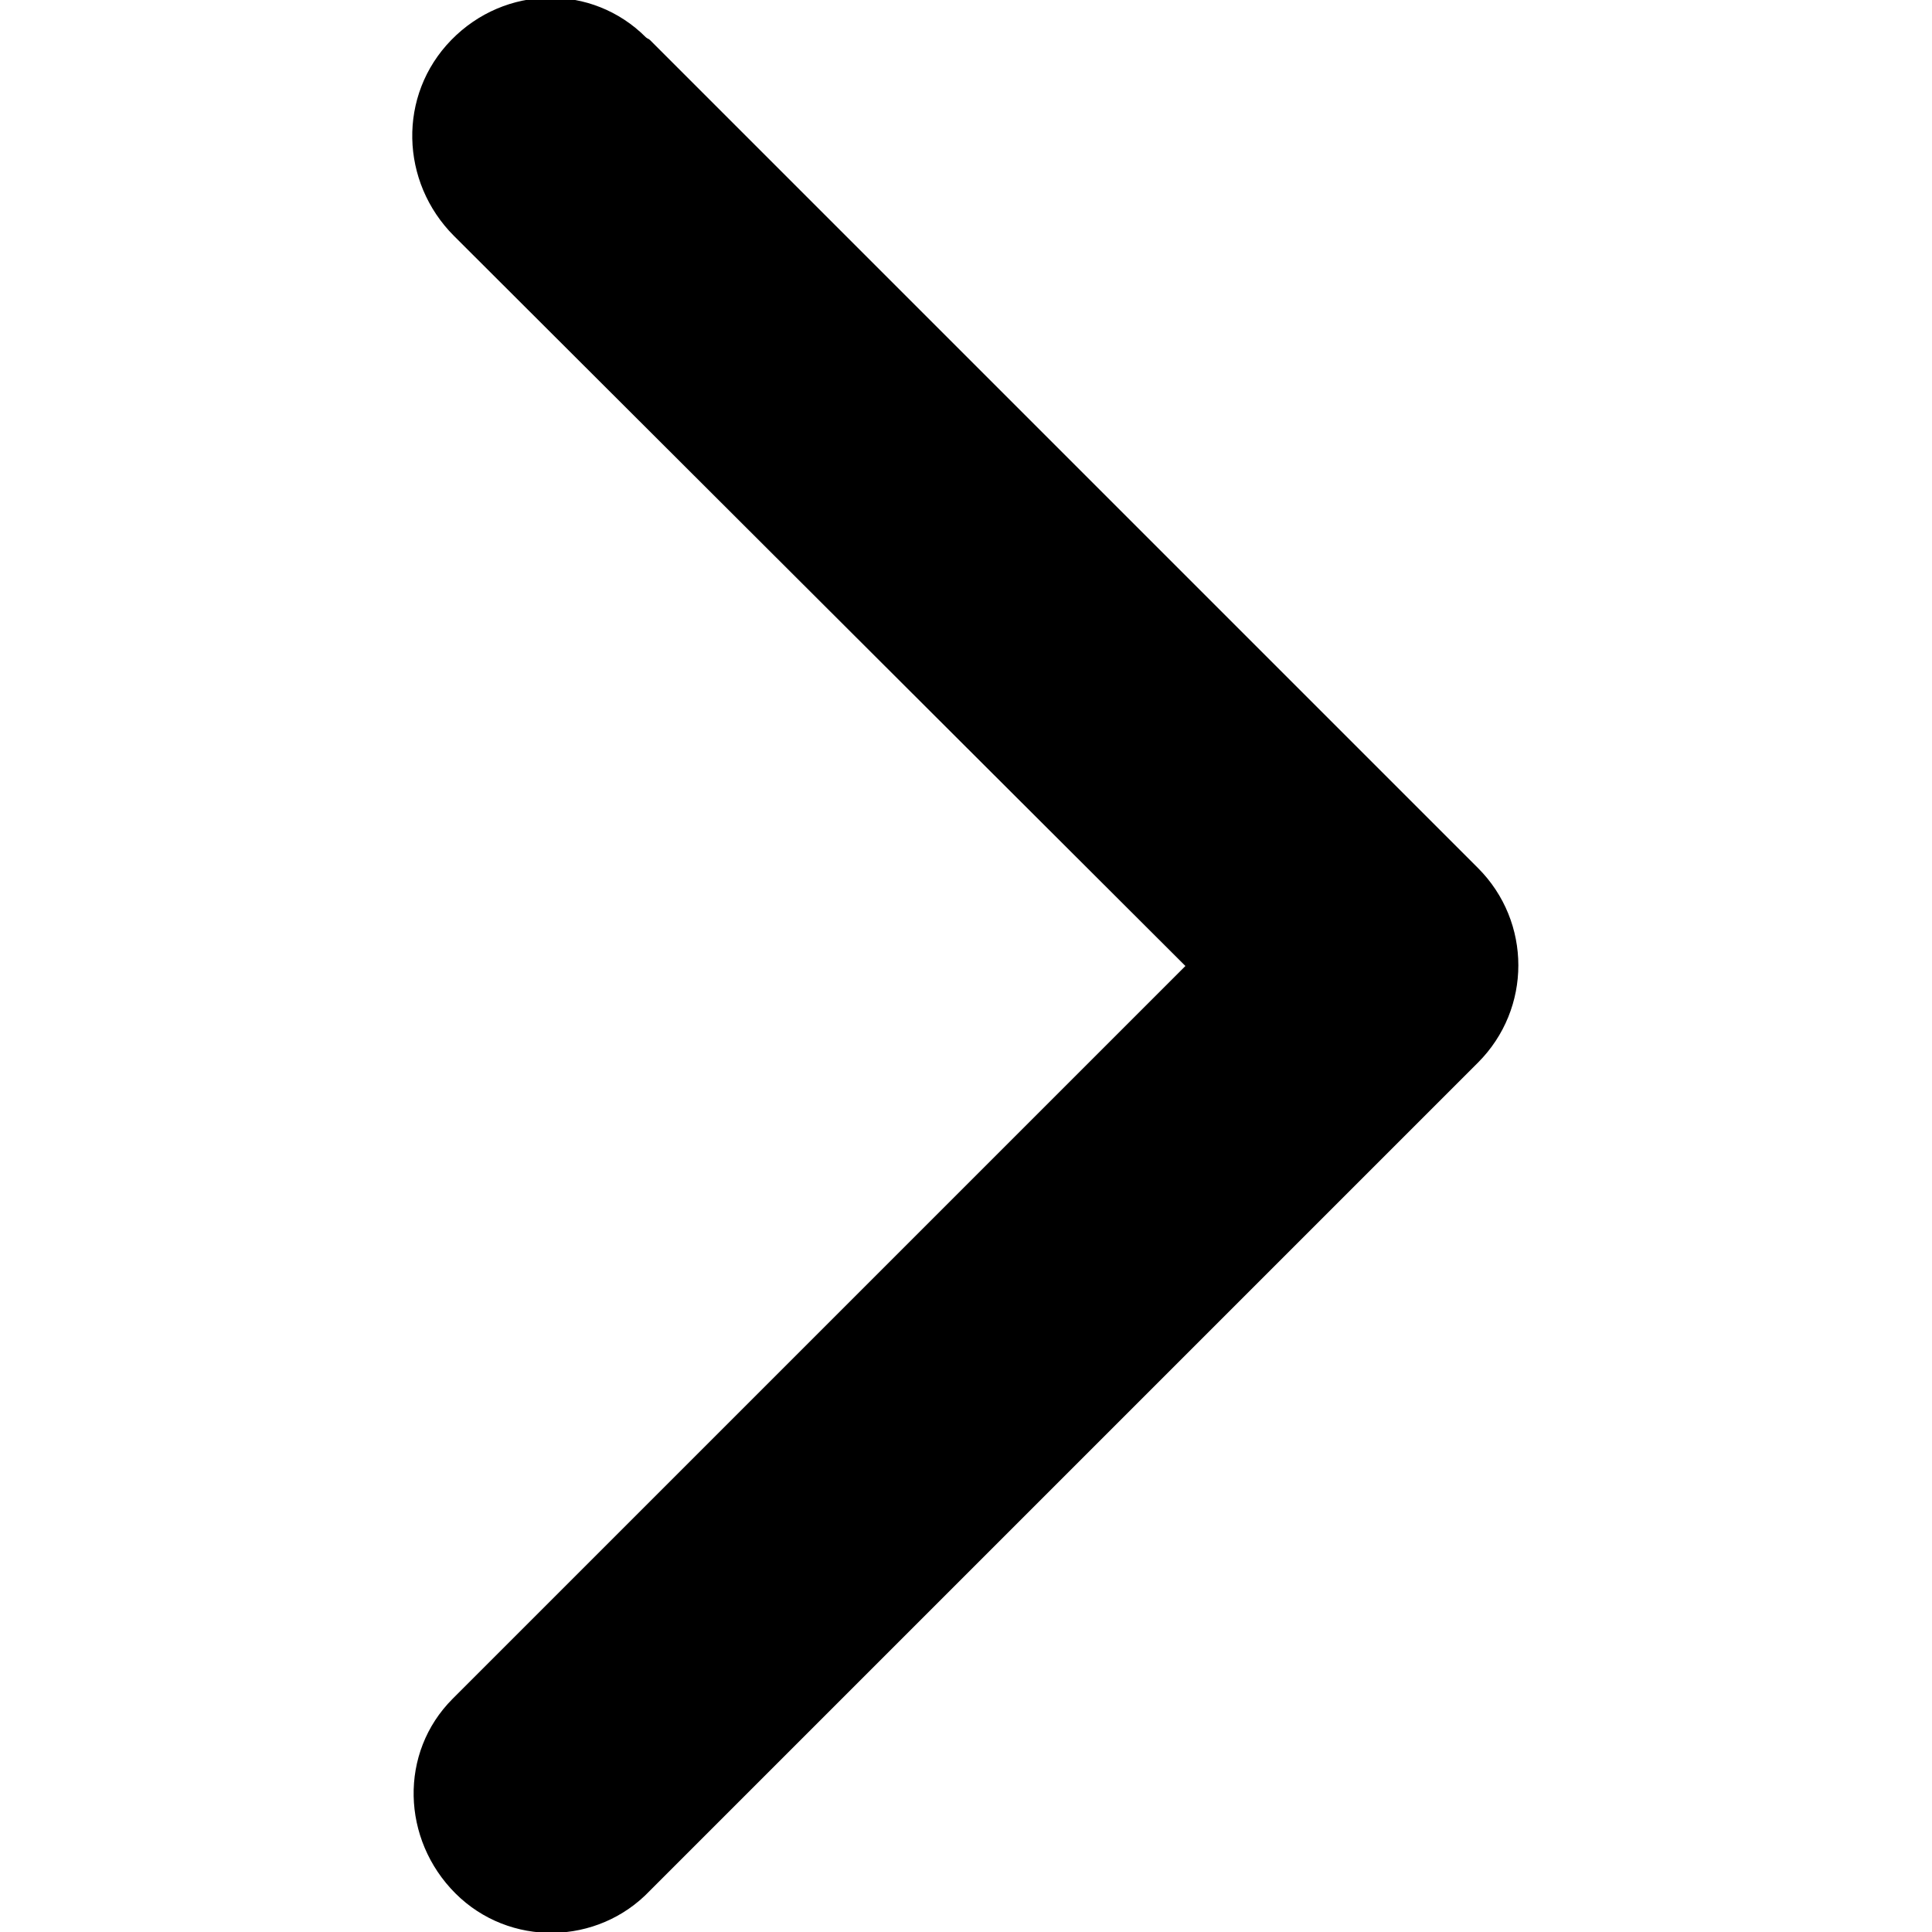 <svg width="14" height="14" xmlns="http://www.w3.org/2000/svg"><path d="M8.59 7l-5.3-5.29C2.9 1.32 2.88.69 3.27.29S4.29-.12 4.68.27c.01.01.02.01.03.02l6 6c.39.39.39 1.02 0 1.41l-6 6c-.38.4-1.02.41-1.41.02s-.41-1.02-.02-1.41l.02-.02L8.59 7z"/></svg>
